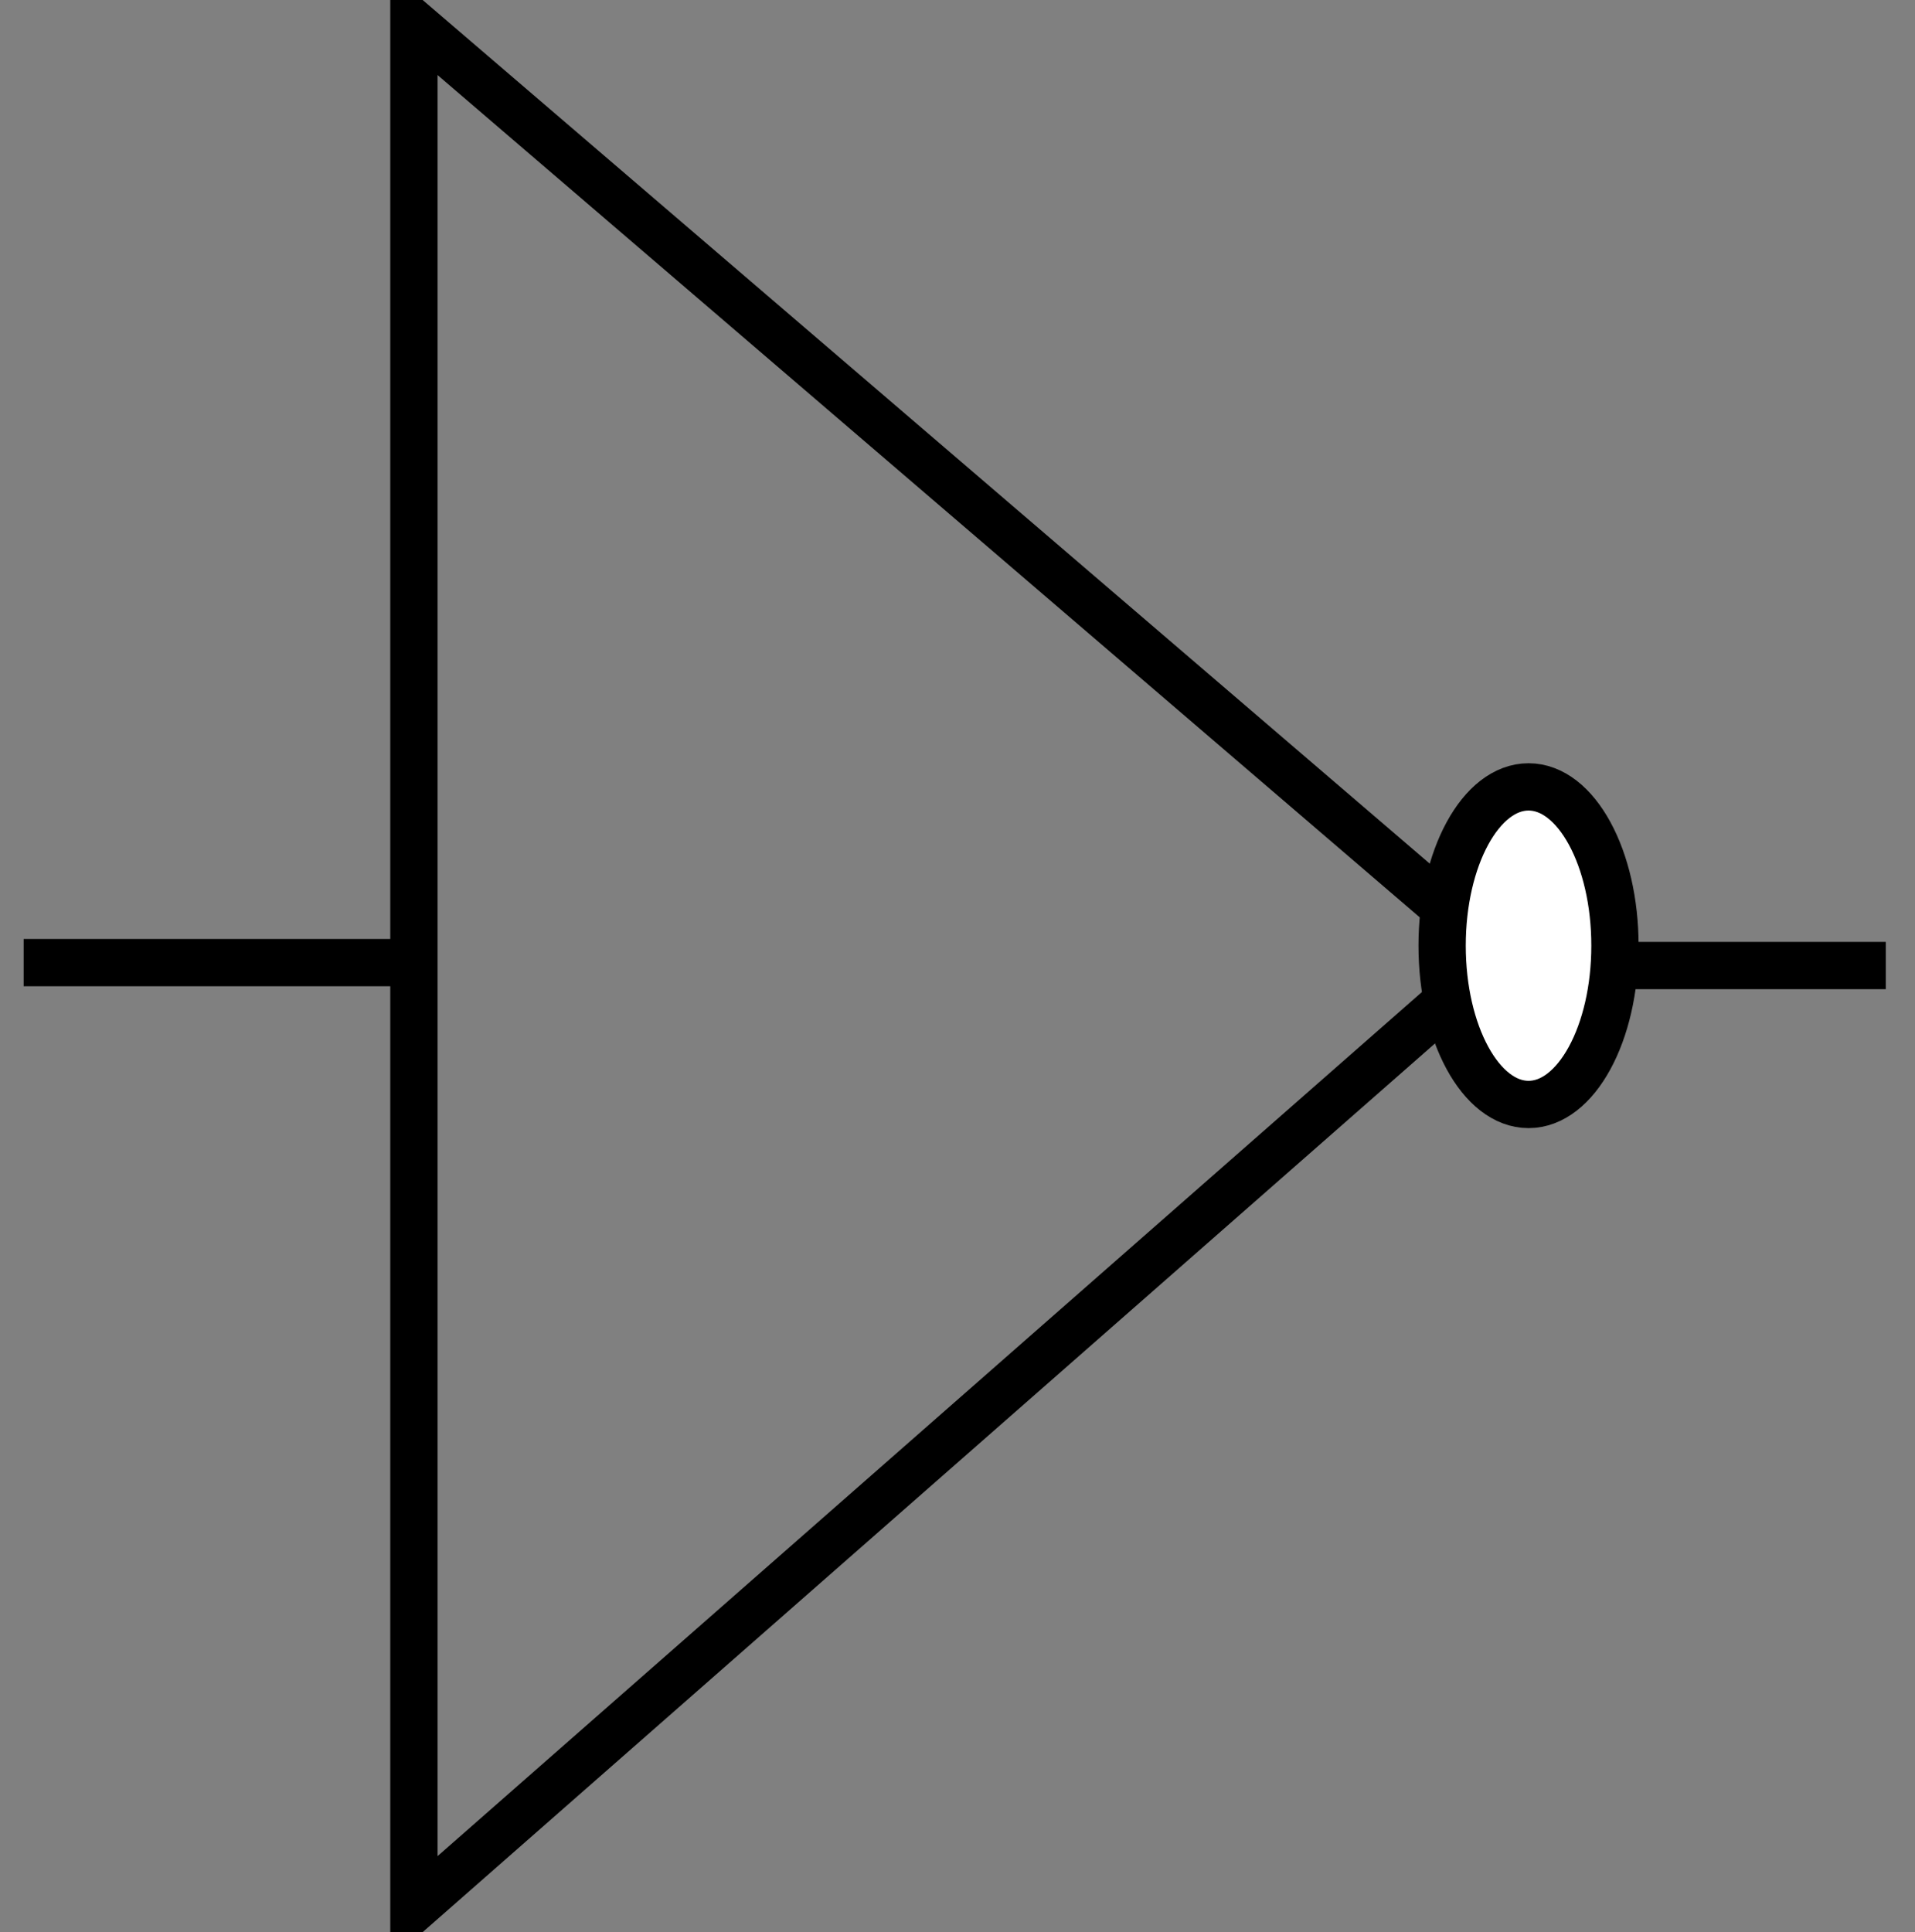 <?xml version="1.0" encoding="UTF-8" standalone="no"?>
<!-- Created with Inkscape (http://www.inkscape.org/) -->
<svg
   xmlns:svg="http://www.w3.org/2000/svg"
   xmlns="http://www.w3.org/2000/svg"
   version="1.0"
   width="40.501"
   height="40.857"
   id="svg1879">
  <rect width="100%" height="100%" fill="#808080" stroke="none"/>
  <defs
     id="defs1881" />
  <g
     id="G">
    <path
       d="M 31.865,20.071 L 8.754,40.357 L 8.754,0.5 L 31.983,20.419 L 39.883,20.419"
       id="path1887"
       style="fill:none;fill-opacity:1;fill-rule:evenodd;stroke:#000000;stroke-width:1px;stroke-linecap:butt;stroke-linejoin:miter;marker:none;marker-start:none;marker-mid:none;marker-end:none;stroke-miterlimit:4;stroke-dasharray:none;stroke-dashoffset:0;stroke-opacity:1;visibility:visible;display:inline;overflow:visible" />
    <path
       d="M 8.754,20.357 L 0.5,20.357"
       id="path1970"
       style="fill:none;fill-opacity:1;fill-rule:evenodd;stroke:#000000;stroke-width:1px;stroke-linecap:butt;stroke-linejoin:miter;marker:none;marker-start:none;marker-mid:none;marker-end:none;stroke-miterlimit:4;stroke-dasharray:none;stroke-dashoffset:0;stroke-opacity:1;visibility:visible;display:inline;overflow:visible" />
    <path
       d="M 34.155,19.999 C 34.156,21.853 33.337,23.357 32.328,23.357 C 31.318,23.357 30.5,21.853 30.5,19.999 C 30.5,18.144 31.318,16.641 32.328,16.641 C 33.337,16.641 34.156,18.144 34.155,19.999 z"
       id="path1972"
       style="fill:#ffffff;fill-rule:evenodd;stroke:#000000;stroke-width:1px;stroke-linecap:butt;stroke-linejoin:miter;stroke-opacity:1" />
  </g>
</svg>
